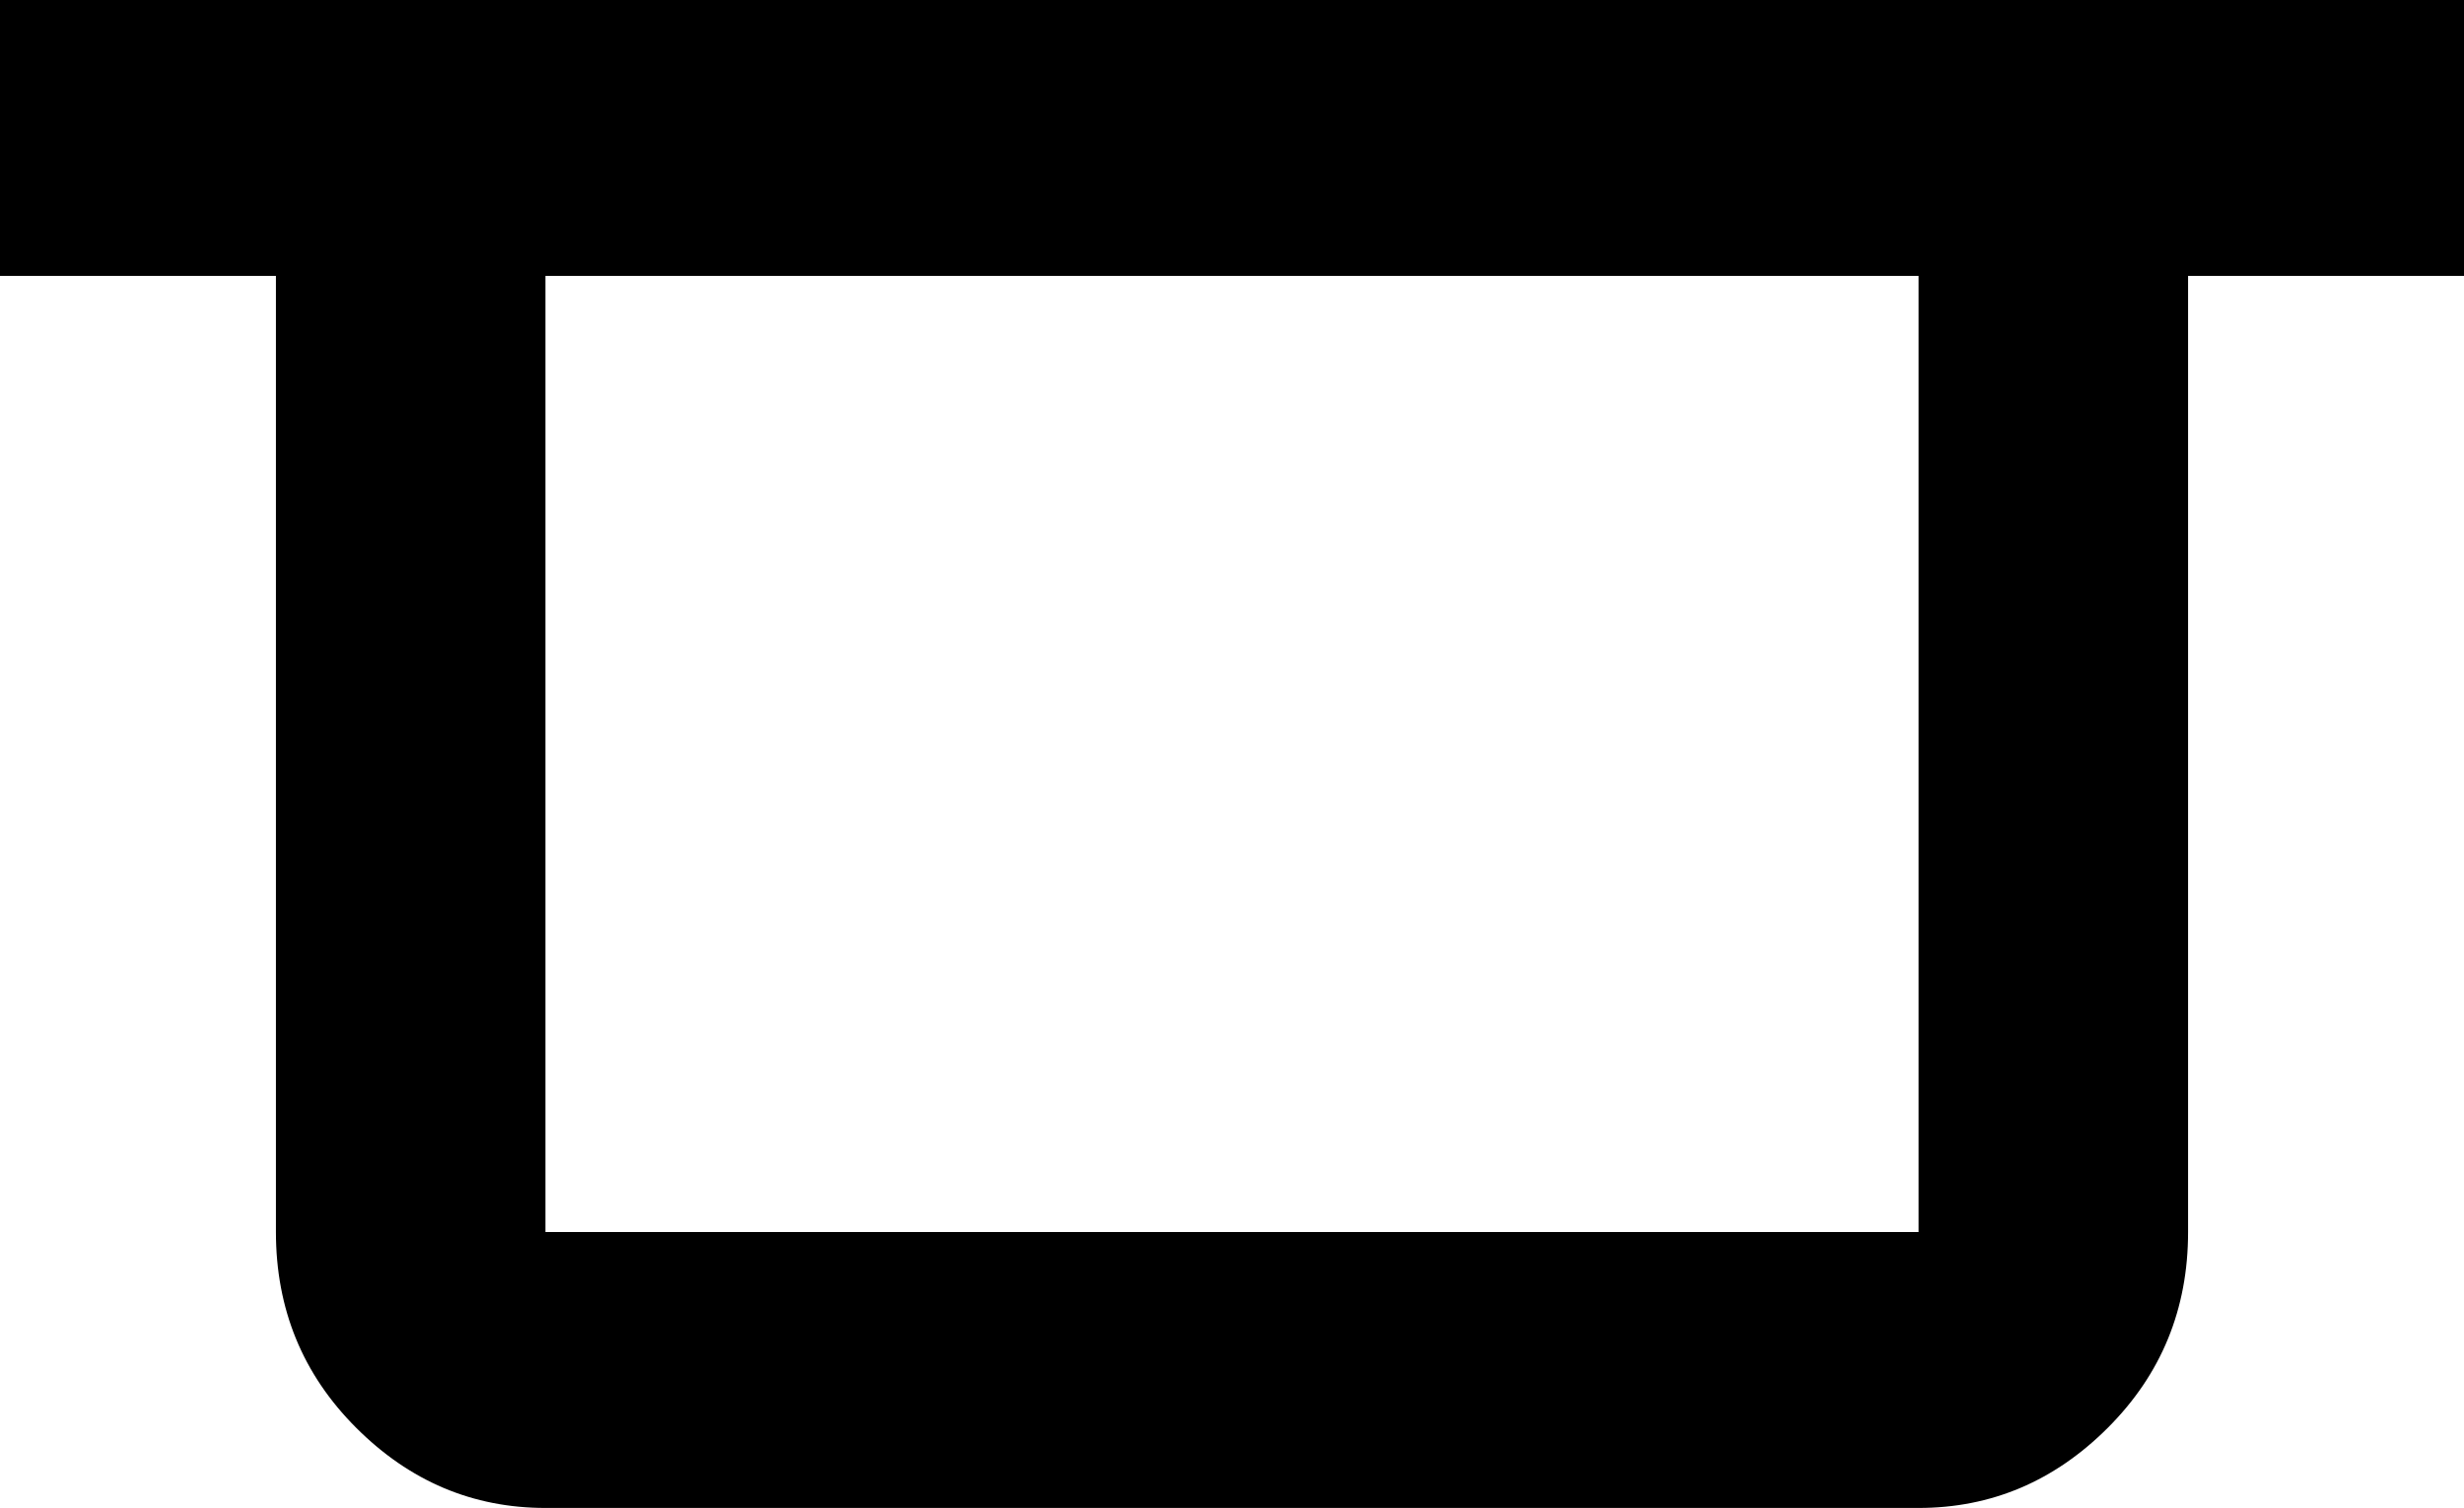 <svg xmlns="http://www.w3.org/2000/svg" viewBox="64 0 384 235">
      <g transform="scale(1 -1) translate(0 -235)">
        <path d="M64 235V192H107V43Q107 25 119.5 12.5Q132 0 149 0H363Q380 0 392.5 12.5Q405 25 405 43V192H448V235ZM149 192H363V43H149Z" />
      </g>
    </svg>
